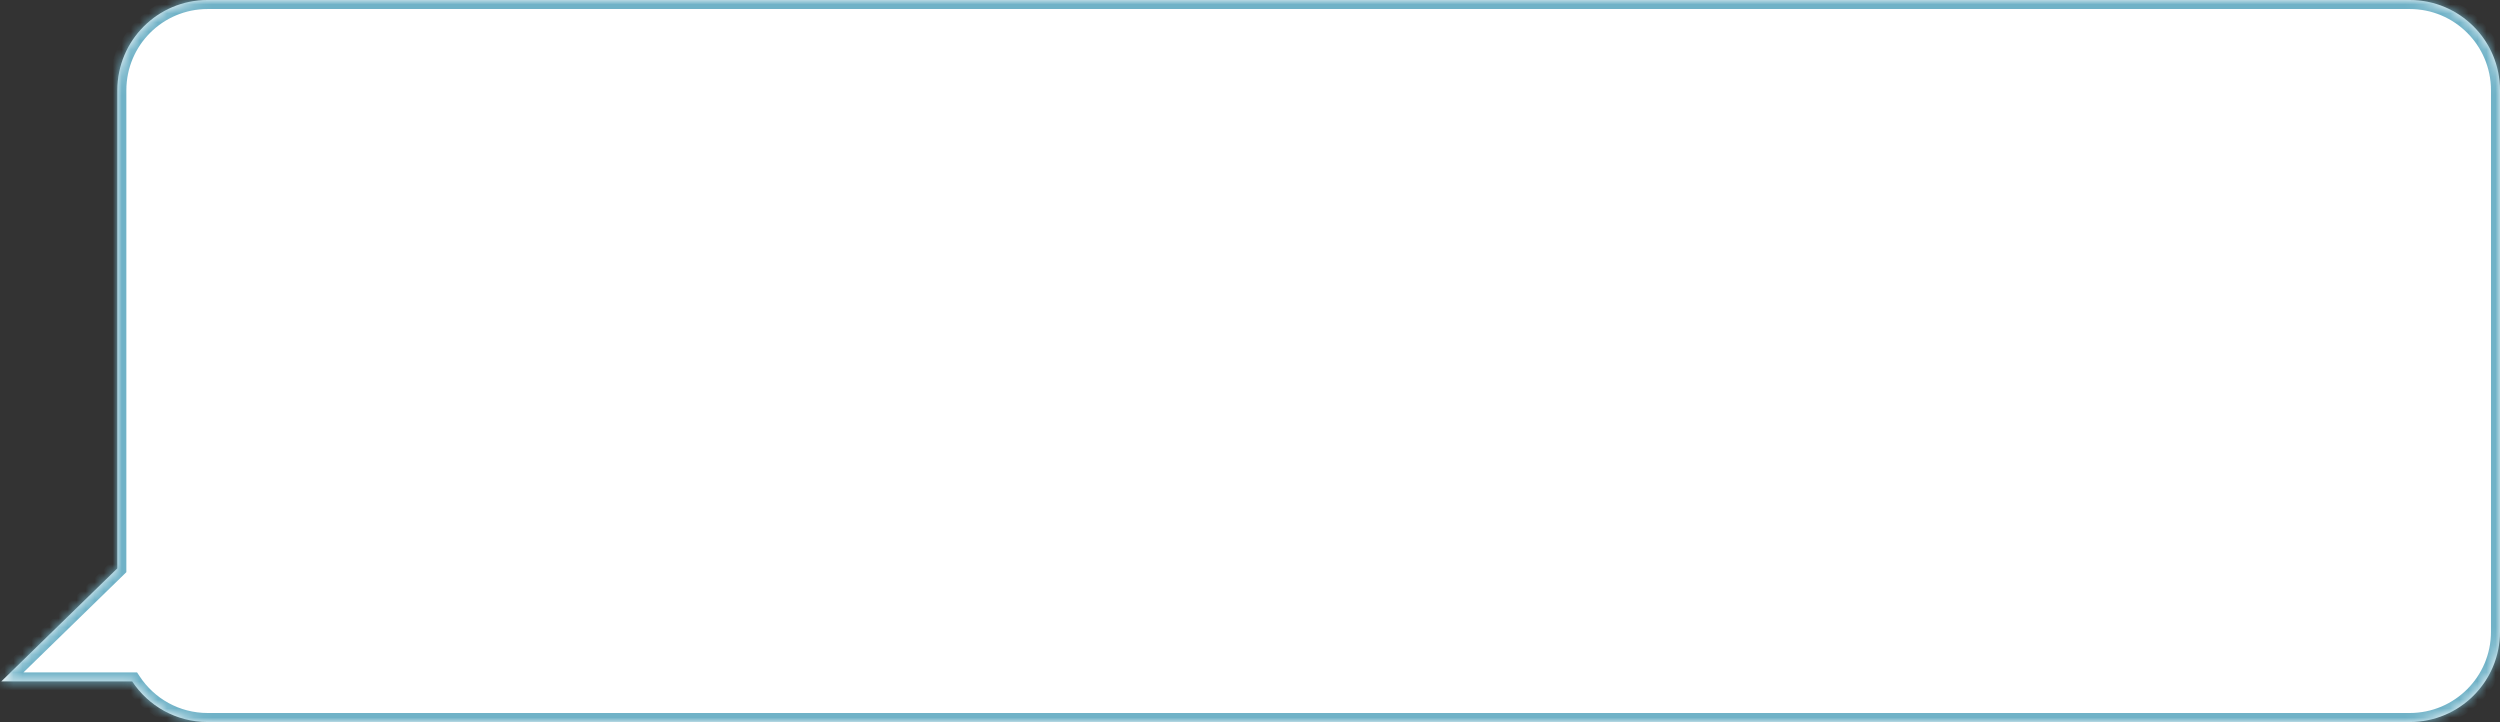 <svg width="277" height="80" viewBox="0 0 277 80" fill="none" xmlns="http://www.w3.org/2000/svg">
<rect x="0" y="0" width="277" height="80" fill="#333333" stroke="none"/>
<mask id="path-1-inside-1_221_35" fill="white">
<path fill-rule="evenodd" clip-rule="evenodd" d="M23 0C17.477 0 13 4.477 13 10V62.974L0.144 75.5H14.647C16.436 78.211 19.509 80 23 80H267C272.523 80 277 75.523 277 70V10C277 4.477 272.523 0 267 0H23Z"/>
</mask>
<path fill-rule="evenodd" clip-rule="evenodd" d="M23 0C17.477 0 13 4.477 13 10V62.974L0.144 75.5H14.647C16.436 78.211 19.509 80 23 80H267C272.523 80 277 75.523 277 70V10C277 4.477 272.523 0 267 0H23Z" fill="white"/>
<path d="M13 62.974L13.698 63.691L14 63.396V62.974H13ZM0.144 75.5L-0.554 74.784L-2.316 76.5H0.144V75.5ZM14.647 75.5L15.482 74.949L15.185 74.5H14.647V75.5ZM14 10C14 5.029 18.029 1 23 1V-1C16.925 -1 12 3.925 12 10H14ZM14 62.974V10H12V62.974H14ZM0.841 76.216L13.698 63.691L12.302 62.258L-0.554 74.784L0.841 76.216ZM14.647 74.5H0.144V76.5H14.647V74.5ZM23 79C19.859 79 17.093 77.392 15.482 74.949L13.812 76.051C15.778 79.03 19.159 81 23 81V79ZM267 79H23V81H267V79ZM276 70C276 74.971 271.97 79 267 79V81C273.075 81 278 76.075 278 70H276ZM276 10V70H278V10H276ZM267 1C271.97 1 276 5.029 276 10H278C278 3.925 273.075 -1 267 -1V1ZM23 1H267V-1H23V1Z" fill="#70B2C7" mask="url(#path-1-inside-1_221_35)"/>
</svg>
